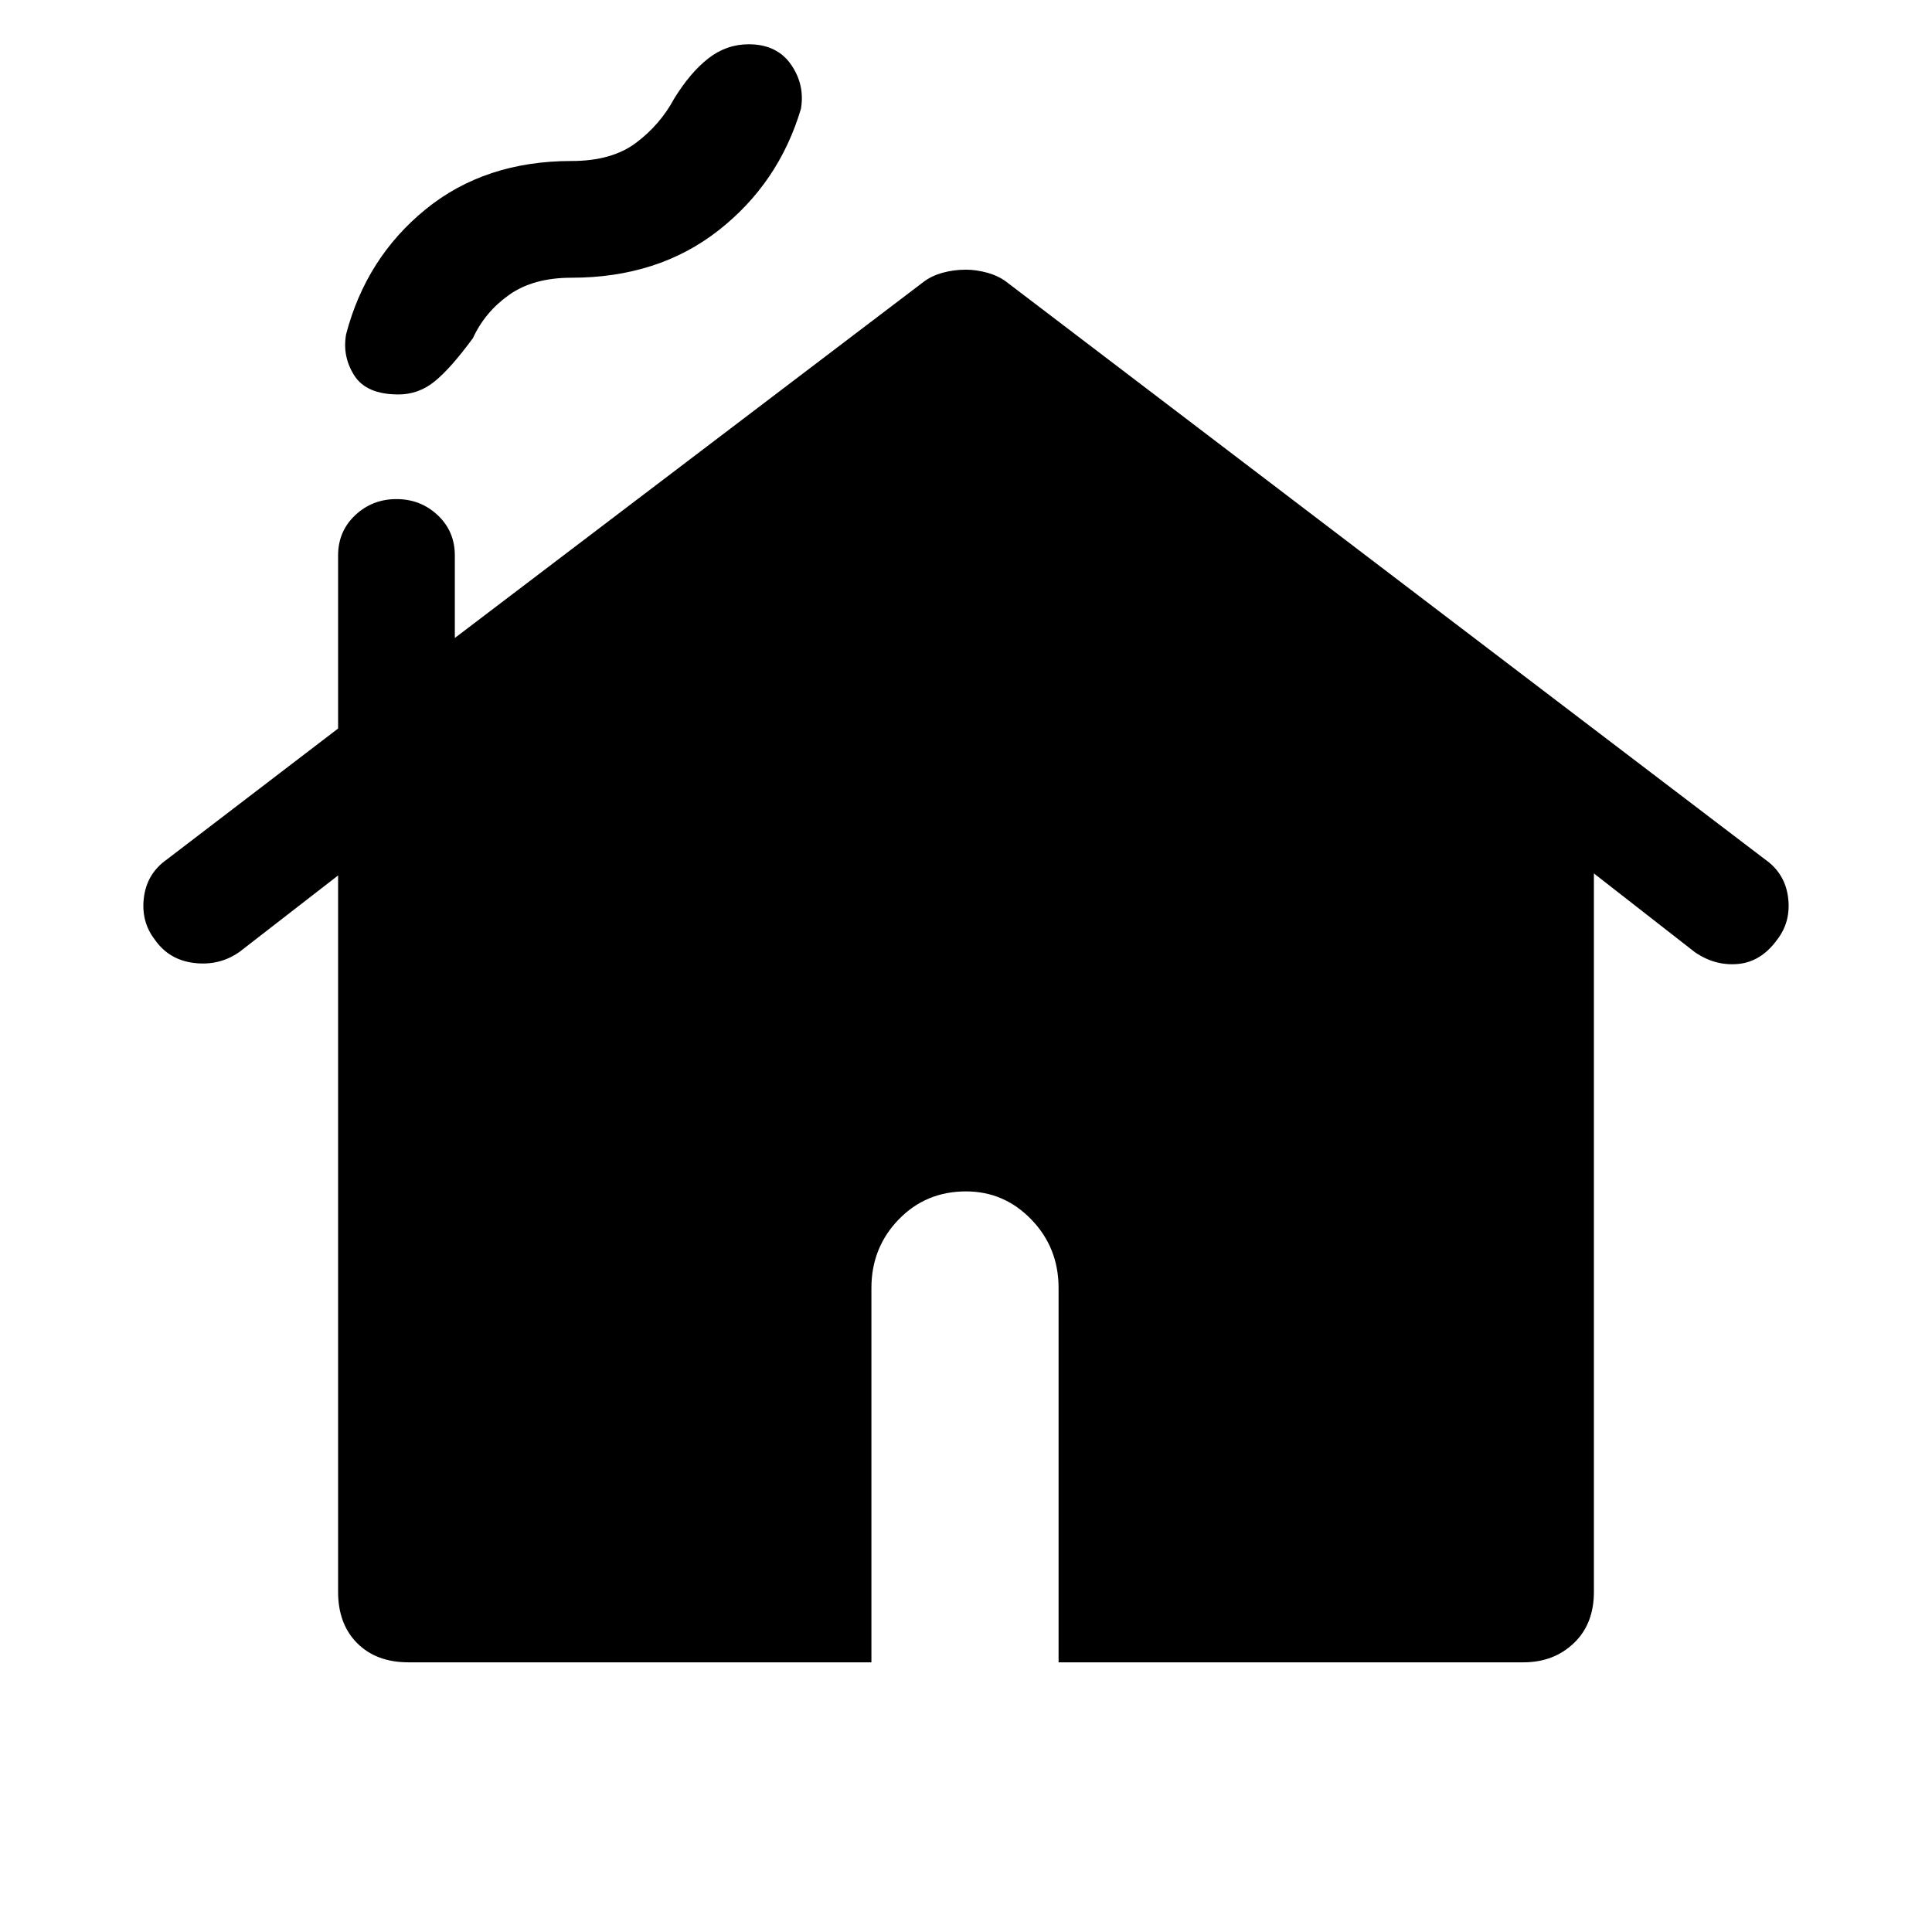 <svg xmlns="http://www.w3.org/2000/svg" height="48" width="48"><path d="M9.9 9.8q-.8 0-1.1-.475-.3-.475-.2-1.025.5-1.9 1.975-3.1Q12.05 4 14.2 4q1 0 1.6-.45.6-.45.95-1.1.4-.65.85-1 .45-.35 1-.35.7 0 1.05.5.35.5.25 1.1-.55 1.85-2.05 3.025Q16.35 6.9 14.2 6.9q-.95 0-1.55.425-.6.425-.9 1.075-.55.75-.95 1.075-.4.325-.9.325Zm.25 31.5q-.8 0-1.275-.475Q8.4 40.35 8.4 39.55v-17.8l-2.45 1.9q-.5.35-1.125.275-.625-.075-.975-.575-.35-.45-.275-1.05.075-.6.575-.95L8.4 18.1v-4.3q0-.6.425-1t1.025-.4q.6 0 1.025.4.425.4.425 1v2.05L22.95 7q.2-.15.475-.225Q23.7 6.7 24 6.7q.25 0 .525.075T25 7l18.85 14.35q.5.35.575.95.075.6-.275 1.05-.4.55-.975.6-.575.05-1.075-.3l-2.5-1.95v17.85q0 .8-.5 1.275-.5.475-1.25.475H26.3V32q0-1-.675-1.7T24 29.6q-1 0-1.675.7T21.65 32v9.3Z"/></svg>
